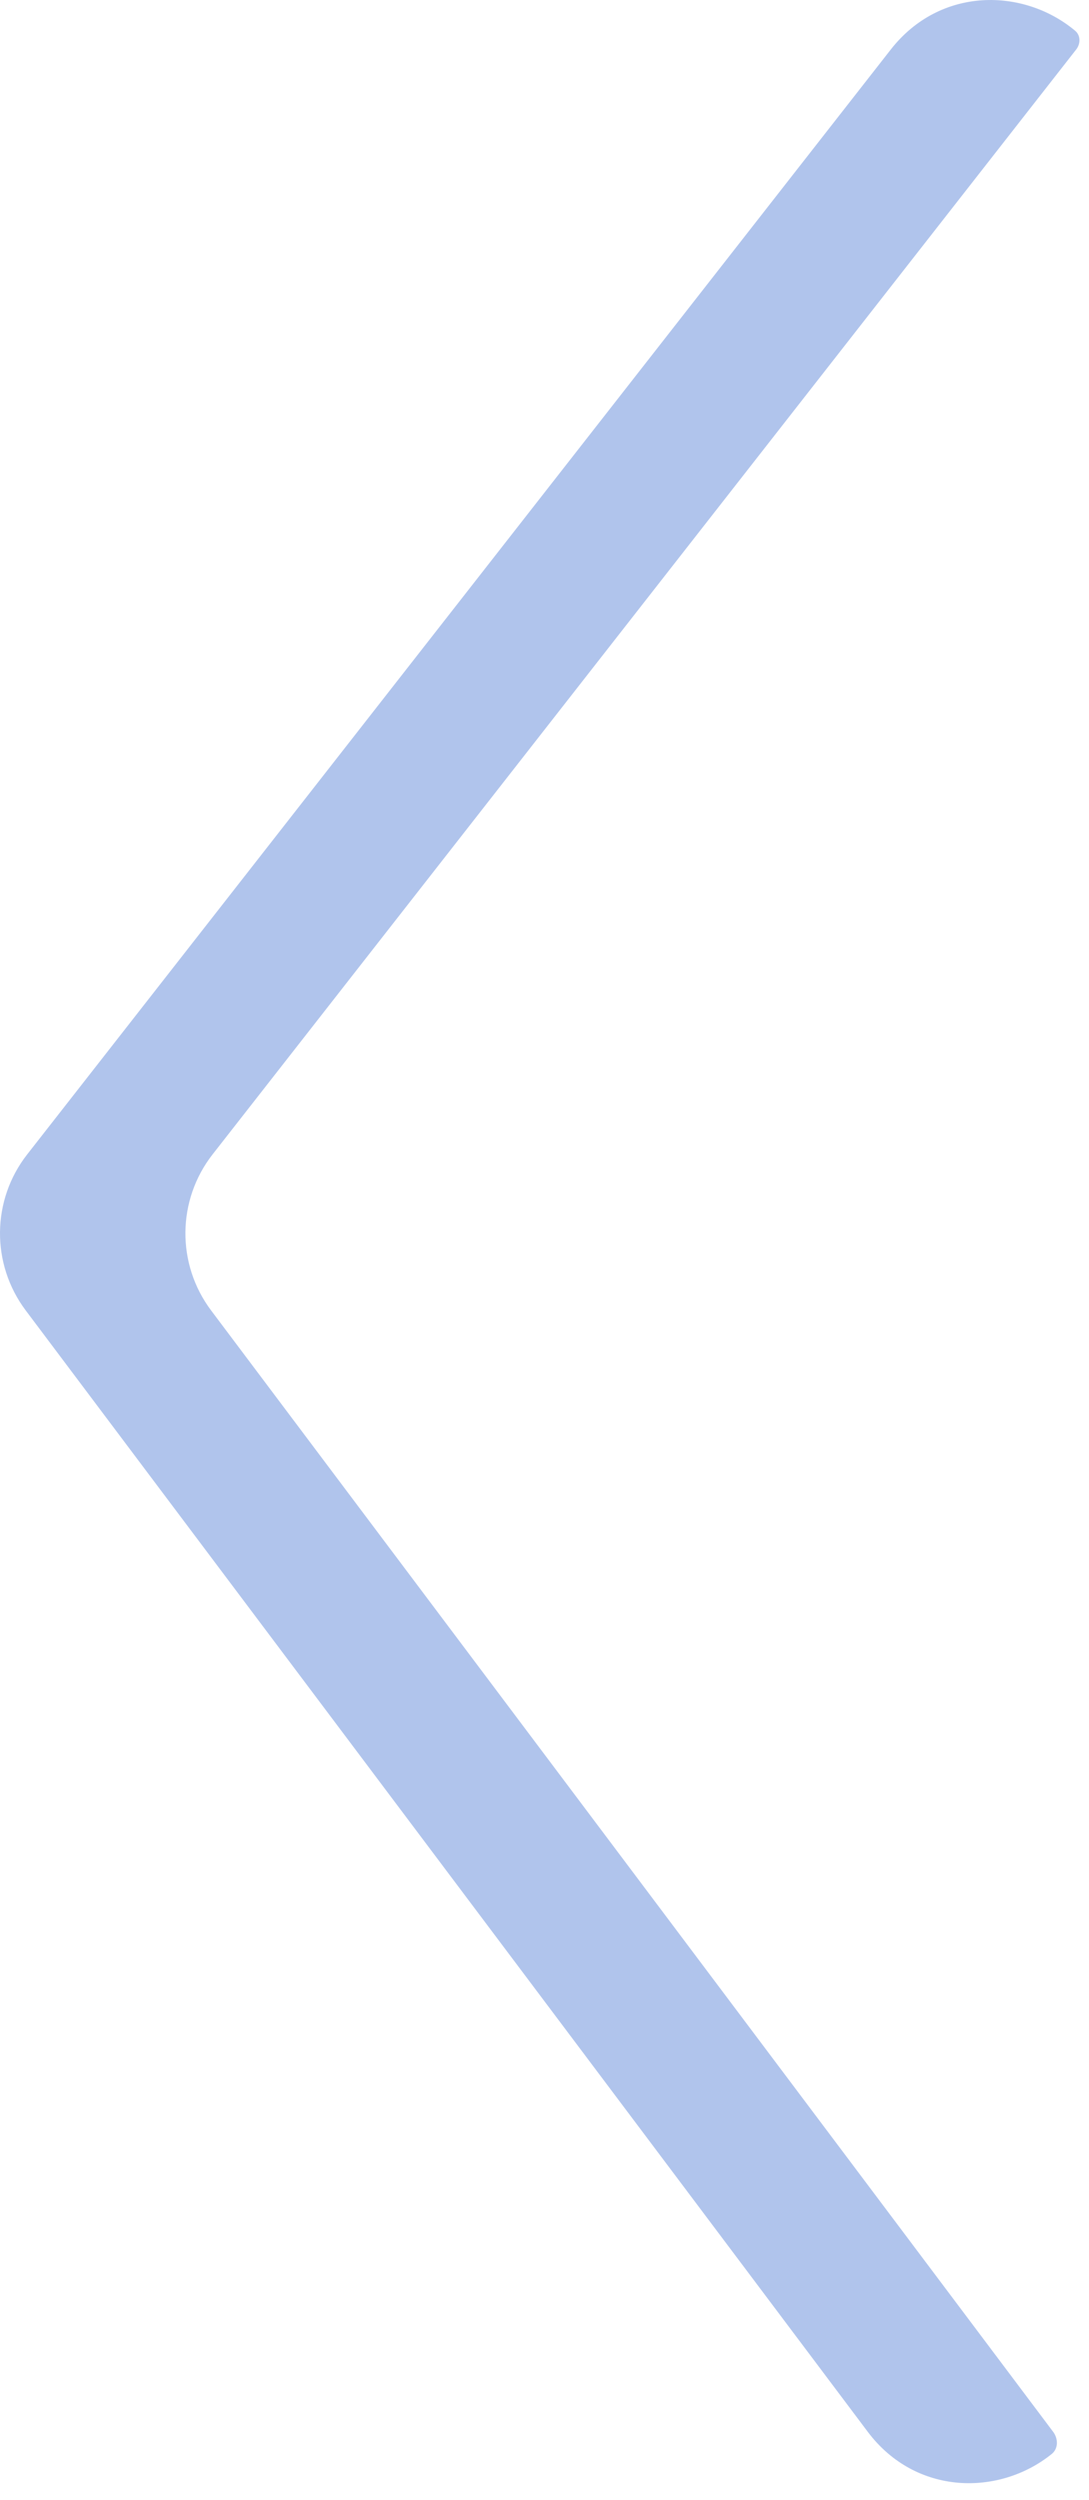 <svg width="17" height="39" viewBox="0 0 17 39" fill="none" xmlns="http://www.w3.org/2000/svg">
<path fill-rule="evenodd" clip-rule="evenodd" d="M3.295 20.441C2.752 19.717 2.762 18.72 3.319 18.007L16.8 0.772C16.87 0.683 16.871 0.553 16.784 0.48C15.982 -0.191 14.678 -0.215 13.906 0.772L0.425 18.007C-0.133 18.72 -0.142 19.717 0.401 20.441L13.546 37.934C14.299 38.935 15.602 38.937 16.417 38.281C16.523 38.197 16.521 38.042 16.44 37.934L3.295 20.441Z" fill="#B0C4EC"/>
</svg>
